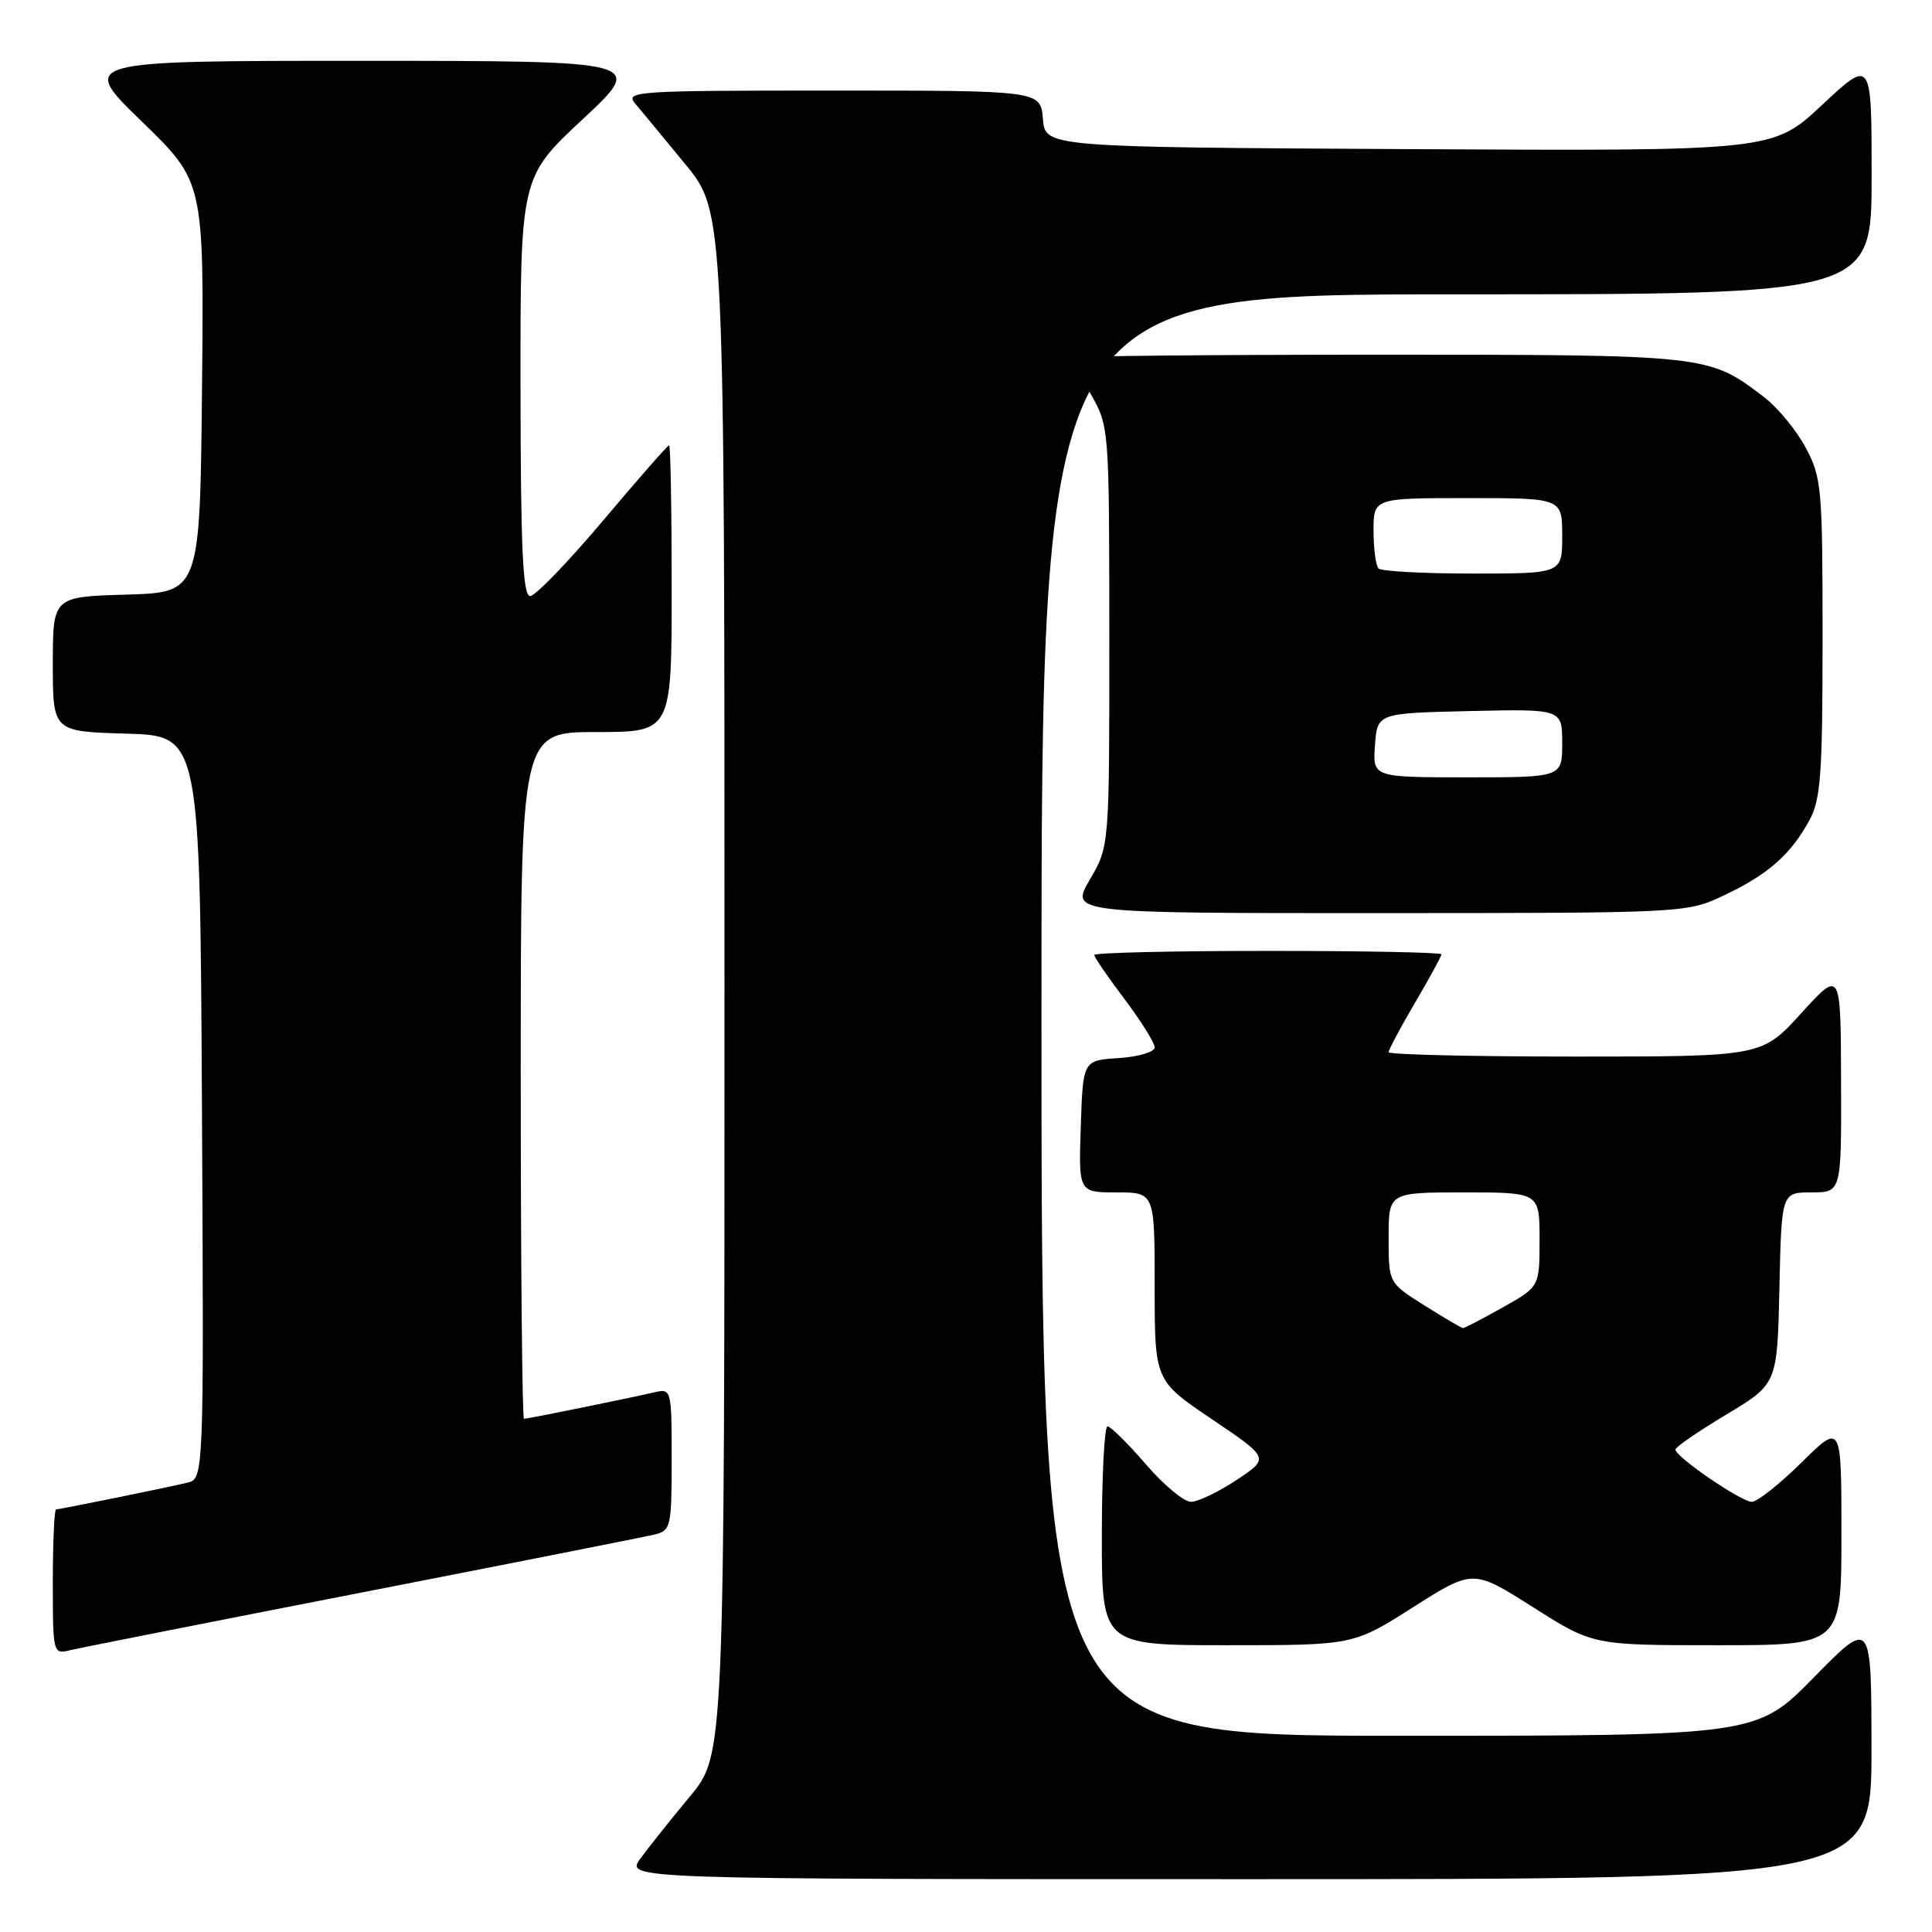 <?xml version="1.0" encoding="UTF-8" standalone="no"?>
<!DOCTYPE svg PUBLIC "-//W3C//DTD SVG 1.1//EN" "http://www.w3.org/Graphics/SVG/1.1/DTD/svg11.dtd" >
<svg xmlns="http://www.w3.org/2000/svg" xmlns:xlink="http://www.w3.org/1999/xlink" version="1.1" viewBox="0 0 256 256">
 <g >
 <path fill="currentColor"
d=" M 247.98 231.75 C 247.97 214.50 247.97 214.50 240.36 222.25 C 232.75 230.00 232.75 230.00 185.38 230.00 C 138.00 230.00 138.00 230.00 138.00 134.50 C 138.00 39.00 138.00 39.00 193.00 39.00 C 248.00 39.00 248.00 39.00 248.00 23.39 C 248.00 7.77 248.00 7.77 241.45 13.89 C 234.91 20.02 234.91 20.02 186.70 19.76 C 138.50 19.50 138.50 19.50 138.19 15.75 C 137.88 12.00 137.88 12.00 110.28 12.00 C 84.10 12.00 82.77 12.09 84.18 13.75 C 85.01 14.71 88.00 18.34 90.84 21.80 C 96.00 28.10 96.00 28.10 96.00 130.31 C 96.00 232.51 96.00 232.51 91.44 238.01 C 88.93 241.03 85.98 244.74 84.87 246.25 C 82.86 249.00 82.86 249.00 165.43 249.00 C 248.00 249.00 248.00 249.00 247.98 231.75 Z  M 48.00 211.00 C 68.08 207.08 85.51 203.63 86.75 203.33 C 88.89 202.81 89.00 202.30 89.00 193.37 C 89.00 184.13 88.96 183.97 86.75 184.48 C 83.31 185.28 69.93 188.00 69.43 188.00 C 69.20 188.00 69.00 167.53 69.00 142.50 C 69.00 97.00 69.00 97.00 79.00 97.00 C 89.00 97.00 89.00 97.00 89.00 78.00 C 89.00 67.55 88.85 59.00 88.66 59.00 C 88.47 59.00 84.54 63.49 79.91 68.98 C 75.28 74.47 70.94 78.97 70.25 78.98 C 69.28 79.00 68.99 72.78 68.97 51.25 C 68.95 23.50 68.95 23.50 77.22 15.79 C 85.50 8.07 85.50 8.07 48.00 8.06 C 10.50 8.06 10.50 8.06 18.77 16.08 C 27.03 24.09 27.03 24.09 26.77 51.30 C 26.50 78.50 26.50 78.50 16.75 78.79 C 7.00 79.07 7.00 79.07 7.00 88.00 C 7.00 96.93 7.00 96.93 16.75 97.21 C 26.50 97.50 26.50 97.50 26.76 146.73 C 27.02 195.96 27.02 195.96 24.76 196.48 C 21.31 197.28 7.93 200.00 7.43 200.00 C 7.20 200.00 7.00 204.32 7.00 209.61 C 7.00 219.07 7.03 219.21 9.25 218.67 C 10.49 218.37 27.92 214.92 48.00 211.00 Z  M 187.25 212.96 C 195.19 207.92 195.19 207.92 203.13 212.96 C 211.07 218.00 211.07 218.00 227.53 218.00 C 244.00 218.00 244.00 218.00 244.00 203.28 C 244.00 188.57 244.00 188.57 238.72 193.78 C 235.81 196.65 232.85 199.00 232.13 199.00 C 230.72 199.00 222.00 193.04 222.00 192.07 C 222.00 191.75 225.04 189.66 228.75 187.43 C 235.50 183.38 235.50 183.38 235.78 170.69 C 236.06 158.00 236.06 158.00 240.03 158.00 C 244.00 158.00 244.00 158.00 243.95 143.25 C 243.91 128.50 243.91 128.50 238.68 134.25 C 233.46 140.00 233.46 140.00 208.73 140.00 C 195.13 140.00 184.00 139.74 184.00 139.42 C 184.00 139.10 185.57 136.15 187.50 132.86 C 189.43 129.58 191.00 126.69 191.00 126.45 C 191.00 126.20 180.65 126.00 168.00 126.00 C 155.35 126.00 145.00 126.24 145.00 126.54 C 145.00 126.84 146.80 129.47 149.00 132.38 C 151.20 135.30 153.00 138.18 153.00 138.79 C 153.00 139.39 150.87 140.03 148.25 140.20 C 143.50 140.50 143.50 140.50 143.21 149.25 C 142.92 158.00 142.92 158.00 147.96 158.00 C 153.00 158.00 153.00 158.00 153.00 170.47 C 153.00 182.94 153.00 182.94 160.61 188.07 C 168.22 193.21 168.22 193.21 163.86 196.10 C 161.46 197.69 158.74 198.99 157.81 199.00 C 156.87 199.00 154.17 196.75 151.81 194.00 C 149.44 191.25 147.16 189.00 146.75 189.00 C 146.34 189.00 146.00 195.53 146.00 203.50 C 146.00 218.00 146.00 218.00 162.66 218.00 C 179.32 218.00 179.32 218.00 187.25 212.96 Z  M 228.50 118.61 C 234.28 115.87 237.27 113.24 239.74 108.72 C 241.26 105.94 241.50 102.66 241.50 84.50 C 241.50 64.66 241.38 63.27 239.26 59.31 C 238.03 57.00 235.53 53.98 233.71 52.59 C 226.38 47.00 226.38 47.00 182.53 47.00 C 160.24 47.00 142.00 47.18 142.00 47.40 C 142.00 47.62 143.12 49.75 144.49 52.15 C 146.97 56.50 146.98 56.52 146.99 84.32 C 147.00 112.14 147.00 112.14 144.40 116.57 C 141.81 121.00 141.81 121.00 182.65 120.99 C 223.50 120.98 223.50 120.98 228.50 118.61 Z  M 188.75 172.98 C 184.00 170.00 184.00 170.00 184.00 164.00 C 184.00 158.00 184.00 158.00 194.00 158.00 C 204.00 158.00 204.00 158.00 204.00 164.25 C 204.00 170.50 204.00 170.50 199.10 173.25 C 196.41 174.76 194.05 175.99 193.85 175.98 C 193.66 175.97 191.36 174.62 188.75 172.98 Z  M 182.19 98.75 C 182.50 94.50 182.50 94.50 194.75 94.22 C 207.00 93.94 207.00 93.94 207.00 98.47 C 207.00 103.00 207.00 103.00 194.44 103.00 C 181.89 103.00 181.89 103.00 182.19 98.75 Z  M 182.67 75.33 C 182.30 74.97 182.00 72.72 182.00 70.33 C 182.00 66.00 182.00 66.00 194.50 66.00 C 207.00 66.00 207.00 66.00 207.00 71.00 C 207.00 76.00 207.00 76.00 195.17 76.00 C 188.66 76.00 183.03 75.70 182.67 75.33 Z "/>
</g>
</svg>